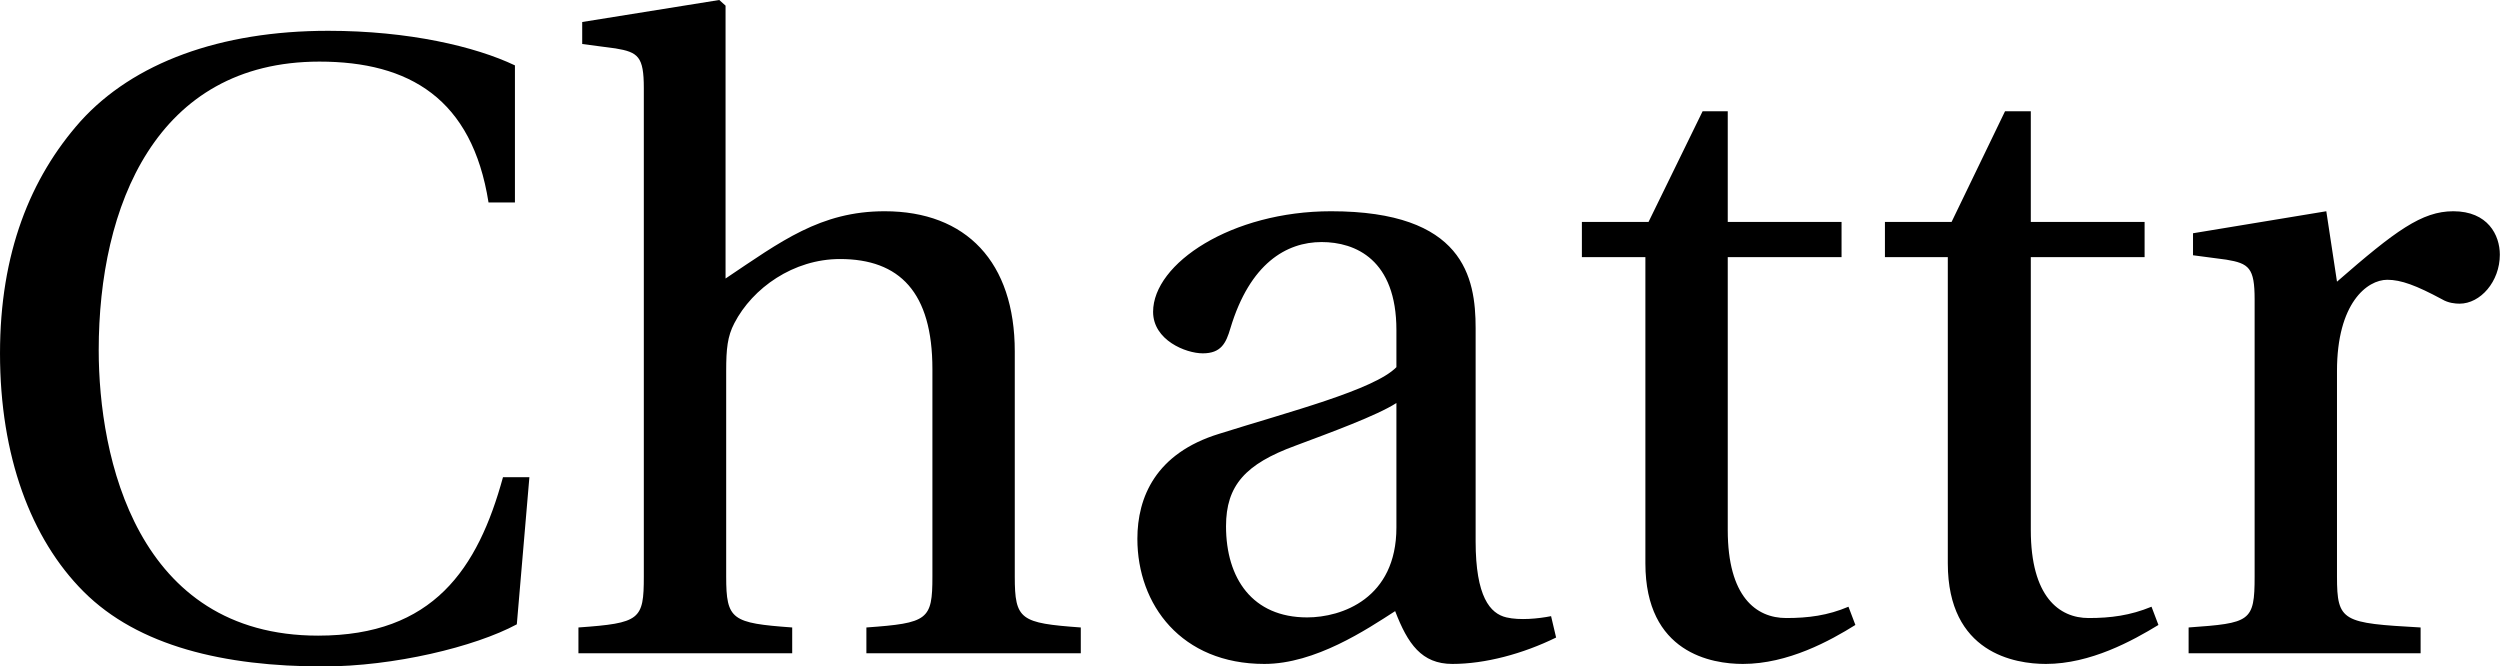 <svg data-v-423bf9ae="" xmlns="http://www.w3.org/2000/svg" viewBox="0 0 225.057 60" class="font"><!----><!----><!----><g data-v-423bf9ae="" id="357afec4-1a3d-495a-a5a4-8352d731e923" fill="black" transform="matrix(5.66,0,0,5.66,-3.792,-0.623)"><path d="M0.67 5.73C0.67 7.36 1.16 8.68 2.00 9.52C2.87 10.39 4.24 10.71 5.81 10.71C6.93 10.71 8.22 10.40 8.89 10.04L9.09 7.70L8.67 7.70C8.27 9.16 7.56 10.22 5.73 10.22C2.84 10.22 2.24 7.38 2.24 5.68C2.24 3.39 3.15 1.09 5.75 1.09C7.18 1.09 8.18 1.68 8.44 3.33L8.86 3.33L8.86 1.15C8.23 0.85 7.17 0.60 5.89 0.60C4.17 0.60 2.79 1.11 1.95 2.04C1.15 2.94 0.67 4.14 0.67 5.73ZM9.87 10.50L13.27 10.50L13.27 10.09C12.31 10.02 12.22 9.97 12.22 9.28L12.22 6.01C12.22 5.66 12.24 5.46 12.35 5.25C12.64 4.69 13.29 4.23 14.03 4.23C14.98 4.23 15.50 4.76 15.50 5.98L15.50 9.28C15.50 9.97 15.43 10.02 14.45 10.09L14.45 10.50L17.86 10.50L17.86 10.09C16.90 10.02 16.81 9.97 16.81 9.28L16.81 5.70C16.81 4.28 16.04 3.47 14.74 3.47C13.72 3.47 13.09 3.95 12.21 4.54L12.21 0.20L12.11 0.11L9.93 0.46L9.93 0.81L10.46 0.88C10.82 0.94 10.91 1.01 10.91 1.51L10.91 9.28C10.91 9.97 10.85 10.02 9.87 10.09ZM18.76 8.68C18.76 9.73 19.46 10.67 20.78 10.67C21.59 10.67 22.41 10.12 22.86 9.83C23.06 10.35 23.28 10.67 23.77 10.67C24.29 10.67 24.89 10.51 25.42 10.25L25.34 9.91C25.14 9.95 24.84 9.98 24.63 9.93C24.37 9.87 24.14 9.60 24.14 8.72L24.14 5.33C24.14 4.52 23.95 3.47 21.84 3.47C20.26 3.47 19.01 4.30 19.01 5.07C19.01 5.52 19.53 5.73 19.80 5.73C20.09 5.73 20.17 5.57 20.24 5.33C20.55 4.30 21.13 3.96 21.69 3.96C22.23 3.96 22.88 4.24 22.88 5.36L22.88 5.95C22.53 6.31 21.17 6.66 20.06 7.01C19.05 7.32 18.76 8.02 18.76 8.68ZM20.17 8.48C20.17 7.83 20.48 7.49 21.27 7.20C21.83 6.99 22.57 6.72 22.88 6.52L22.88 8.50C22.88 9.63 22.01 9.93 21.46 9.93C20.59 9.93 20.17 9.31 20.17 8.48ZM25.83 4.20L26.84 4.20L26.84 9.07C26.84 10.50 27.90 10.67 28.39 10.67C29.11 10.67 29.78 10.30 30.18 10.05L30.07 9.76C29.74 9.90 29.43 9.94 29.08 9.94C28.60 9.94 28.15 9.60 28.15 8.54L28.15 4.20L29.96 4.20L29.96 3.64L28.15 3.64L28.15 1.88L27.75 1.88L26.89 3.64L25.83 3.64ZM30.65 4.20L31.65 4.20L31.65 9.07C31.65 10.50 32.72 10.67 33.21 10.67C33.92 10.67 34.59 10.30 35 10.05L34.89 9.76C34.55 9.90 34.24 9.94 33.89 9.94C33.42 9.94 32.97 9.60 32.97 8.54L32.97 4.20L34.78 4.20L34.78 3.64L32.97 3.64L32.97 1.88L32.56 1.88L31.71 3.64L30.65 3.64ZM35.48 10.50L39.17 10.50L39.17 10.09C37.93 10.02 37.84 10.00 37.84 9.28L37.84 6.01C37.84 4.93 38.32 4.56 38.64 4.56C38.86 4.56 39.10 4.65 39.51 4.87C39.61 4.93 39.72 4.94 39.79 4.94C40.12 4.94 40.43 4.59 40.43 4.16C40.43 3.85 40.24 3.47 39.69 3.47C39.19 3.47 38.77 3.78 37.84 4.59L37.67 3.47L35.55 3.82L35.55 4.17L36.08 4.24C36.44 4.30 36.53 4.37 36.53 4.87L36.53 9.28C36.53 10.00 36.46 10.02 35.48 10.09Z"></path></g><!----><!----></svg>